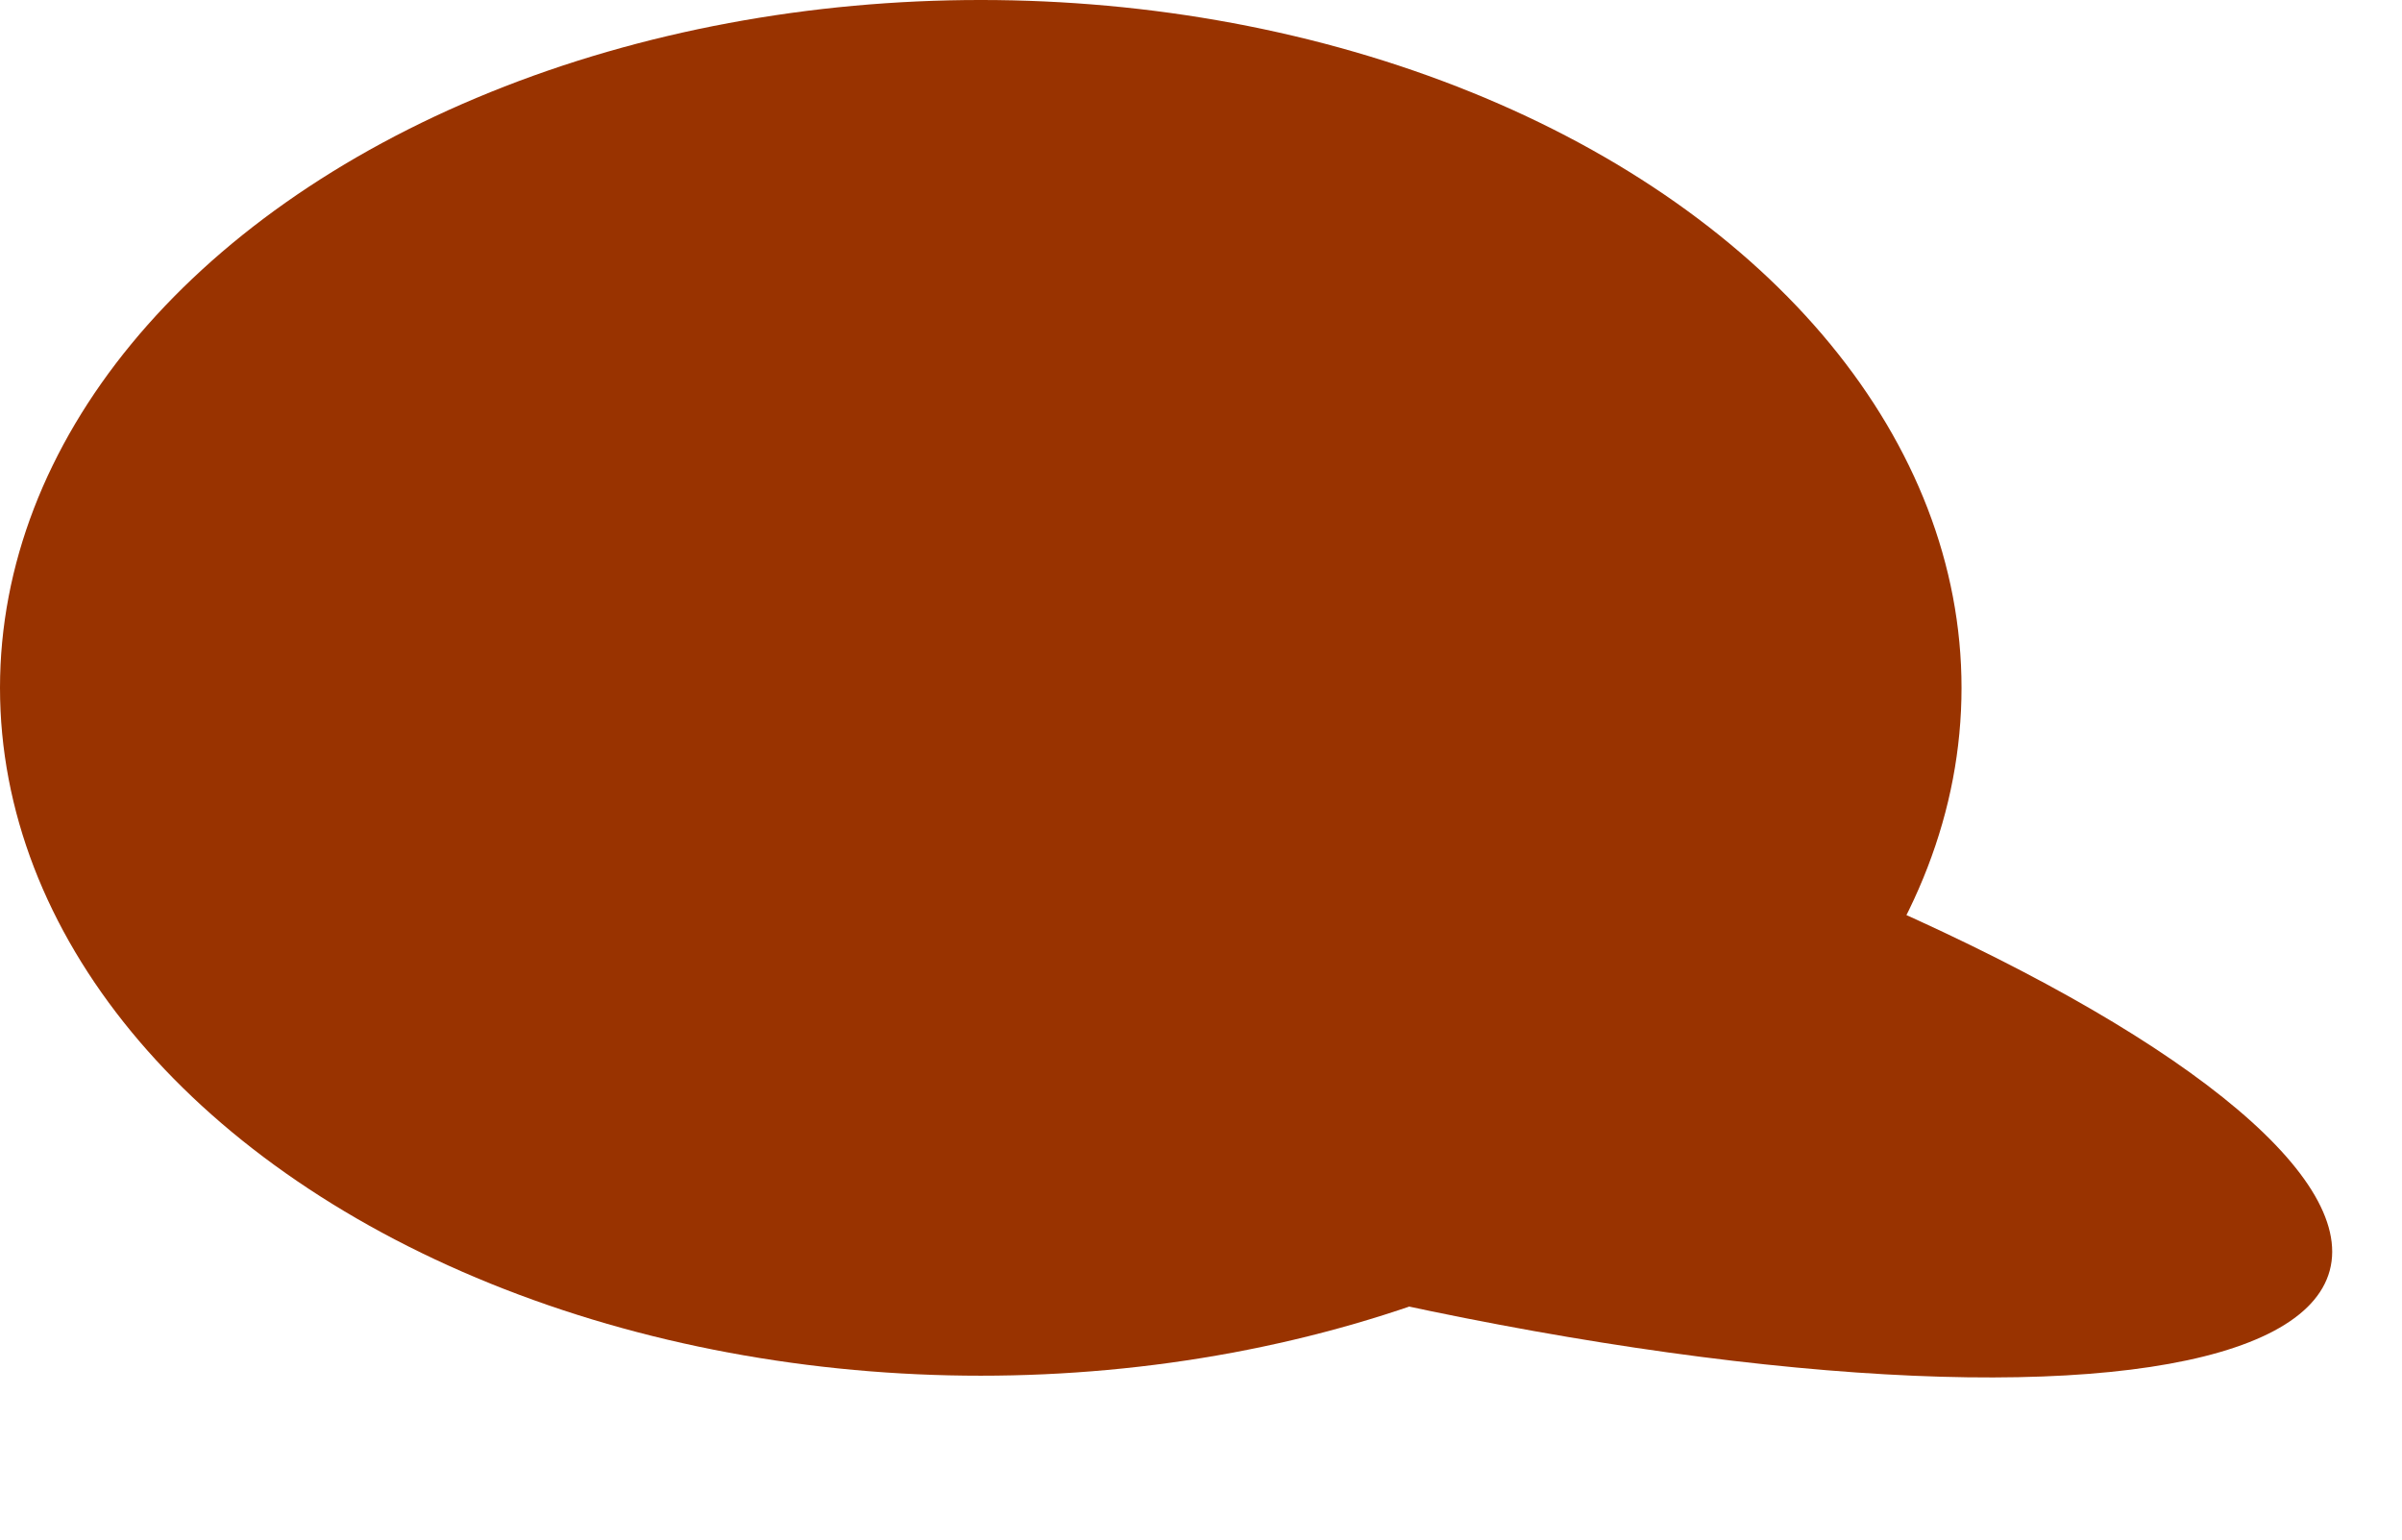 <?xml version="1.0" encoding="utf-8"?>
<svg viewBox="165.172 187.802 19.686 12.621" xmlns="http://www.w3.org/2000/svg">
  <ellipse style="stroke: rgb(0, 0, 0); fill: rgb(153, 51, 0); stroke-width: 0px; transform-origin: 173.21px 193.44px;" cx="173.21" cy="193.44" rx="8.038" ry="5.638"/>
  <ellipse style="stroke: rgb(0, 0, 0); fill: rgb(153, 51, 0); stroke-width: 0px; transform-origin: 191.685px 207.995px;" cx="191.685" cy="207.995" rx="9.064" ry="2.288" transform="matrix(0.966, 0.259, -0.259, 0.966, -16.175, -12.127)"/>
</svg>